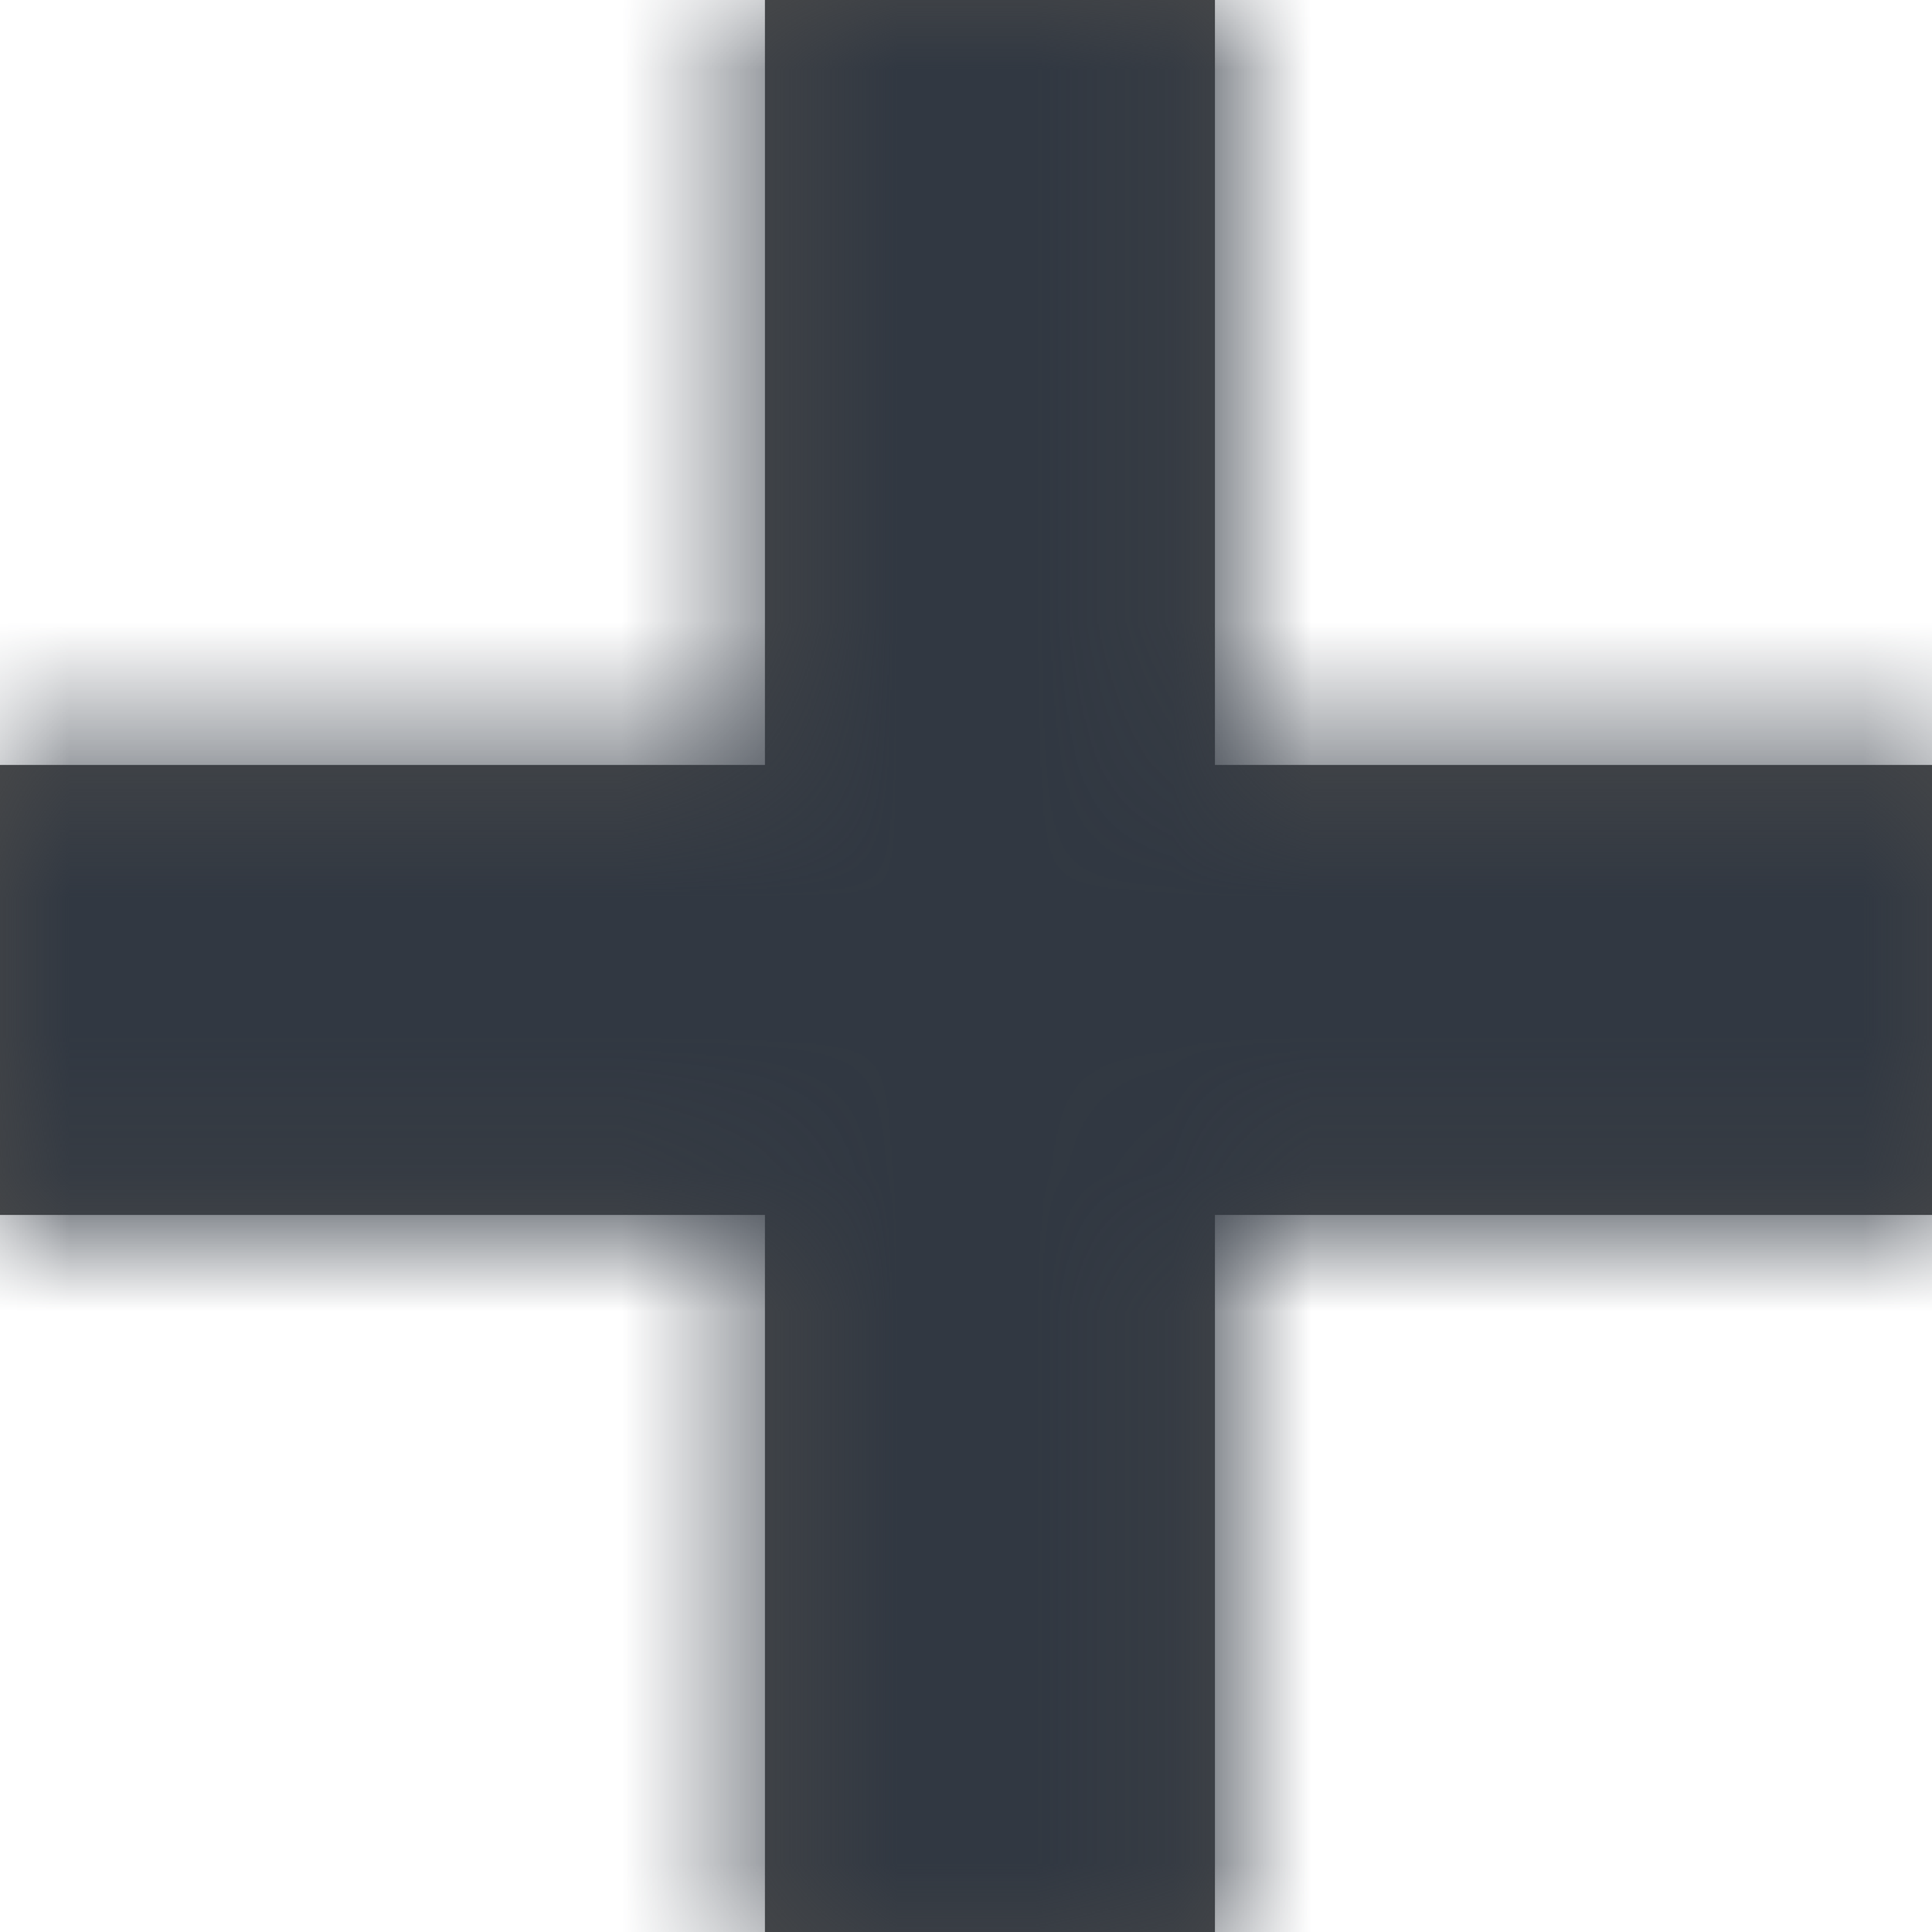 <svg xmlns="http://www.w3.org/2000/svg" xmlns:xlink="http://www.w3.org/1999/xlink" width="14" height="14" viewBox="0 0 14 14">
  <defs>
    <path id="add-a" d="M8.804,8.804 L14.348,8.804 L14.348,5.543 L8.804,5.543 L8.804,0 L5.543,0 L5.543,5.543 L1.77635684e-15,5.543 L1.77635684e-15,8.804 L5.543,8.804 L5.543,14.348 L8.804,14.348 L8.804,8.804 Z"/>
  </defs>
  <g fill="none" fill-rule="evenodd">
    <mask id="add-b" fill="#fff">
      <use xlink:href="#add-a"/>
    </mask>
    <use fill="#4A4A4A" xlink:href="#add-a"/>
    <g fill="#313842" mask="url(#add-b)">
      <rect width="23" height="23" transform="translate(-1.957 -4.24)"/>
    </g>
  </g>
</svg>
